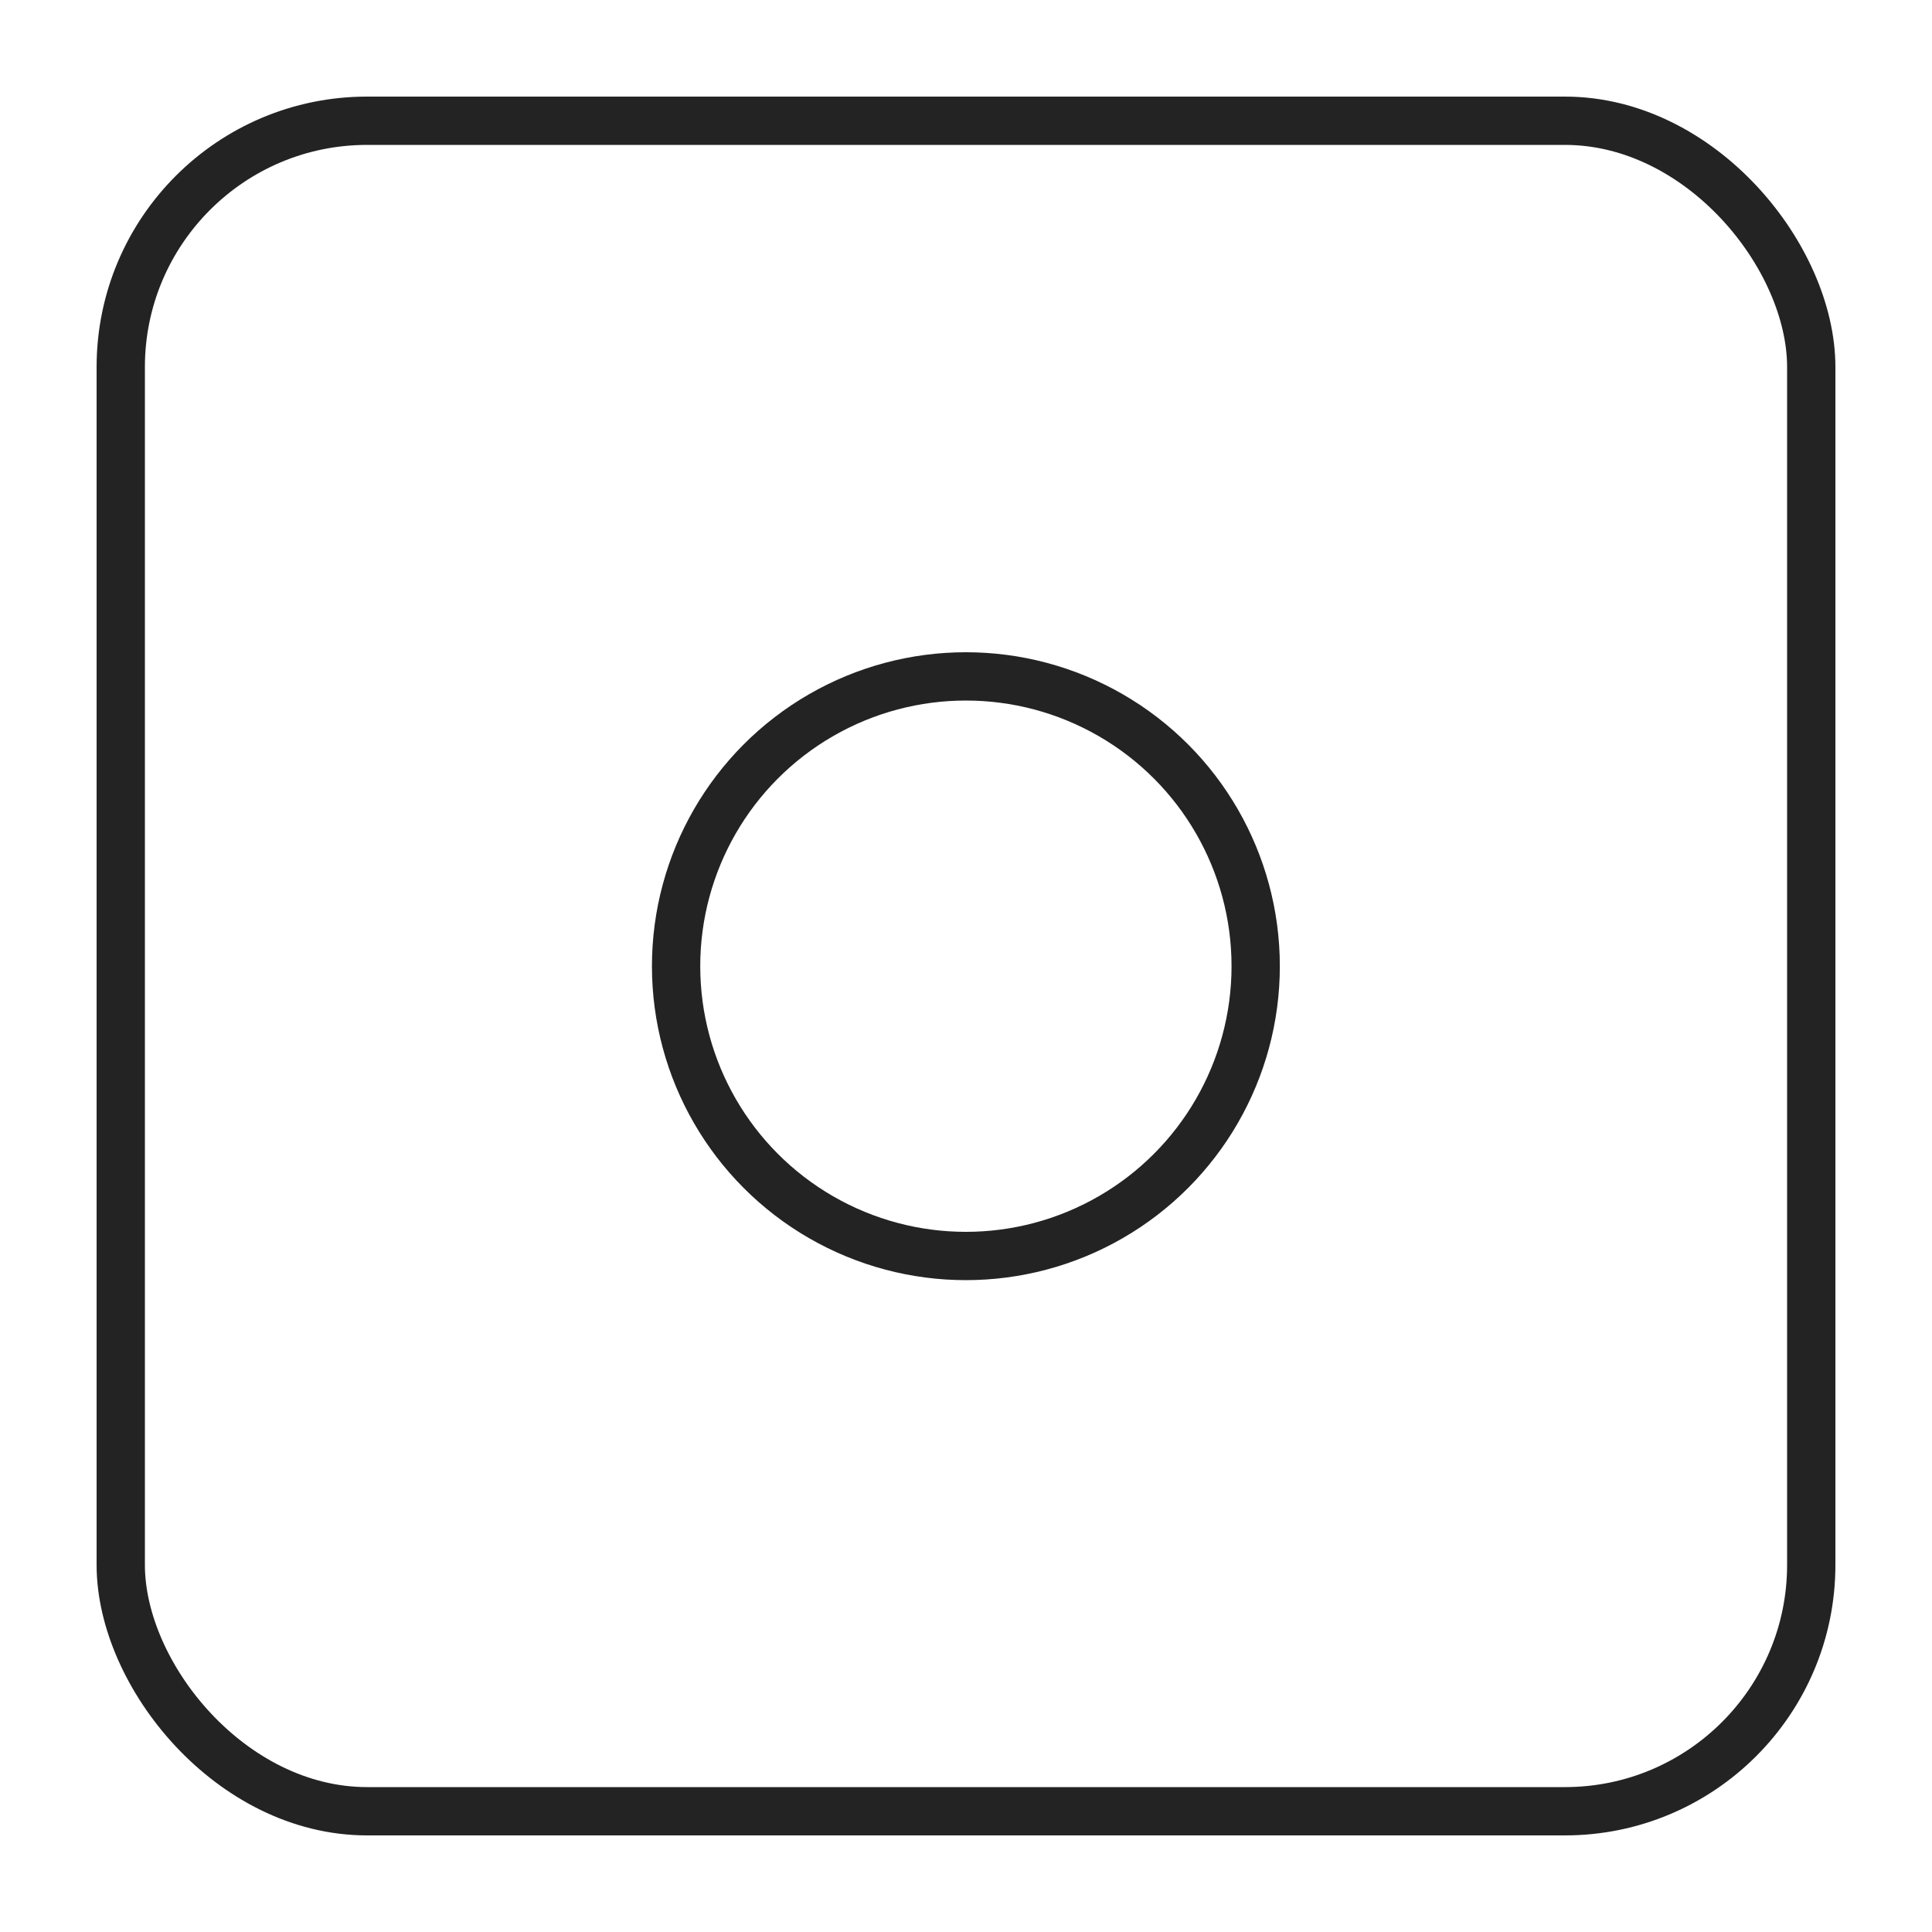 <svg width="90" height="90" viewBox="0 0 90 90" fill="none" xmlns="http://www.w3.org/2000/svg">
<rect x="5.625" y="5.625" width="78.75" height="78.75" rx="11.475" stroke="#232323" stroke-width="2.25"/>
<circle cx="44.995" cy="45.009" r="13.5" stroke="#232323" stroke-width="2.25"/>
</svg>
